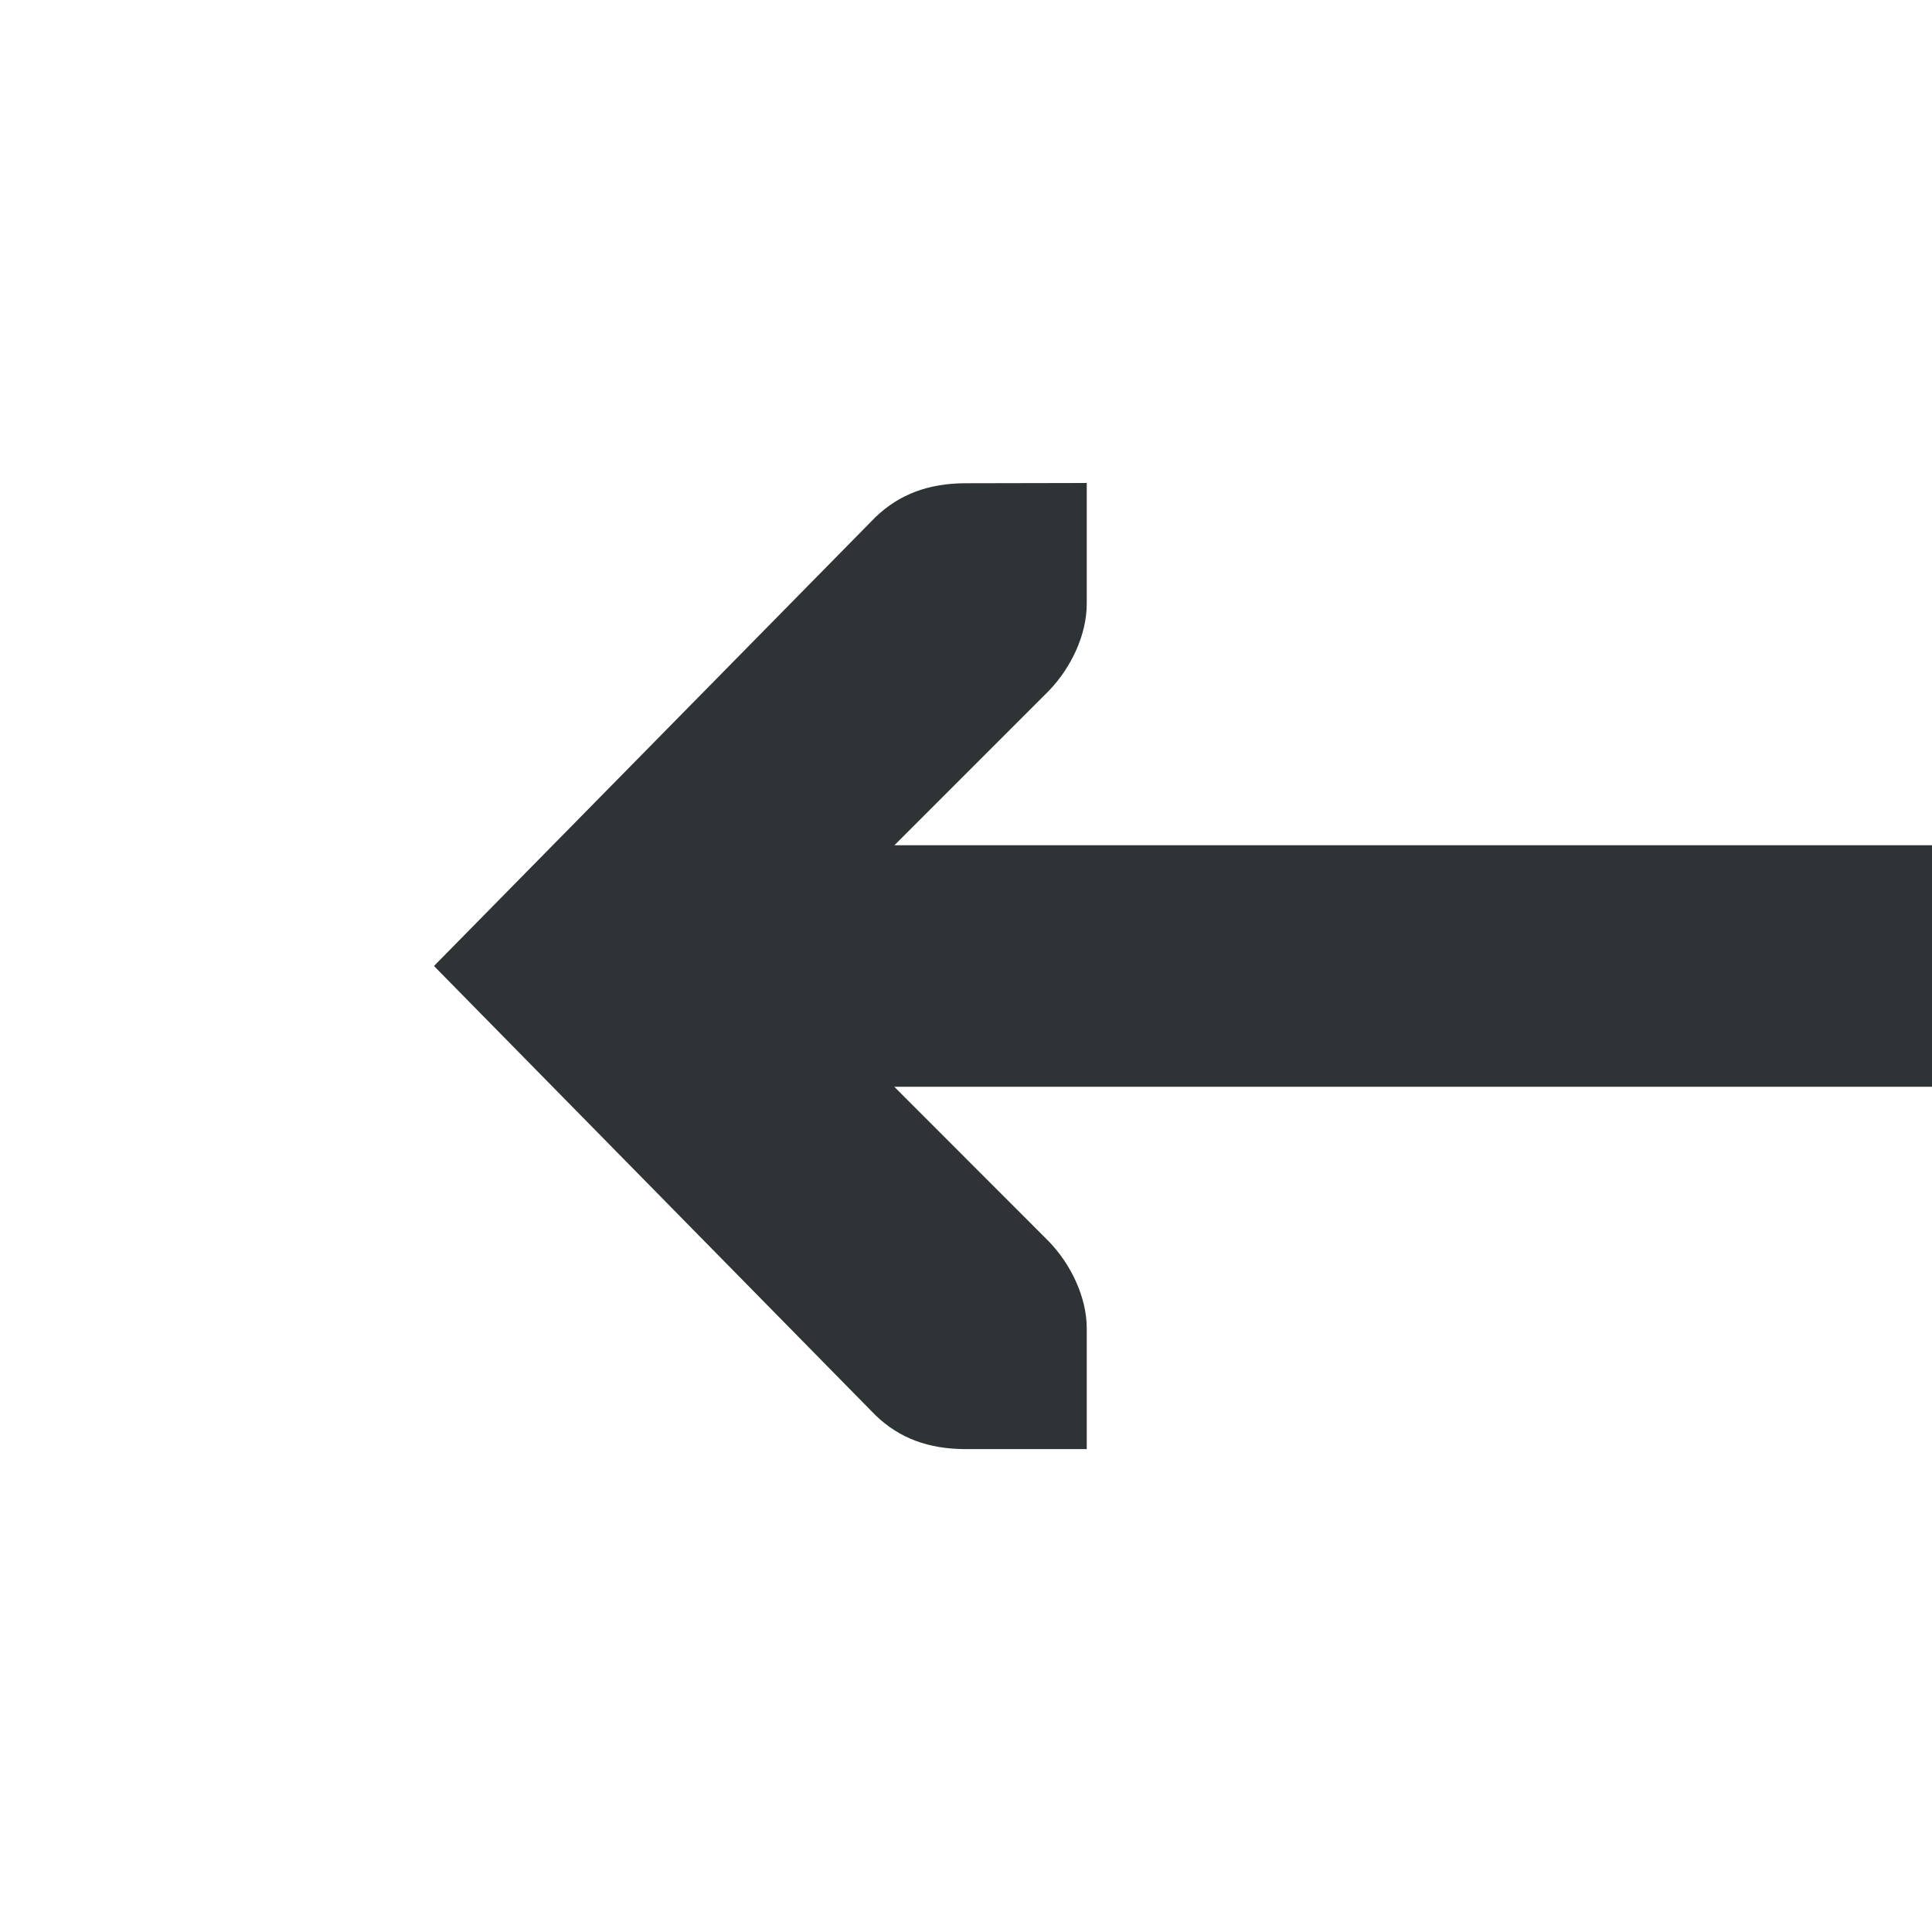 <svg xmlns="http://www.w3.org/2000/svg" width="16" height="16">
    <path d="M9 4v1c0 .258-.13.53-.313.72L7.407 7H16v2H7.406l1.281 1.282c.183.19.313.462.313.719v1H8c-.31 0-.552-.09-.75-.281L3.594 8 7.25 4.283c.198-.19.44-.281.75-.281z" style="line-height:normal;text-indent:0;text-align:start;text-decoration-line:none;text-decoration-style:solid;text-decoration-color:#000;text-transform:none;white-space:normal" color="#000" font-weight="400" font-family="sans-serif" overflow="visible" fill="#2e3436"/>
</svg>
